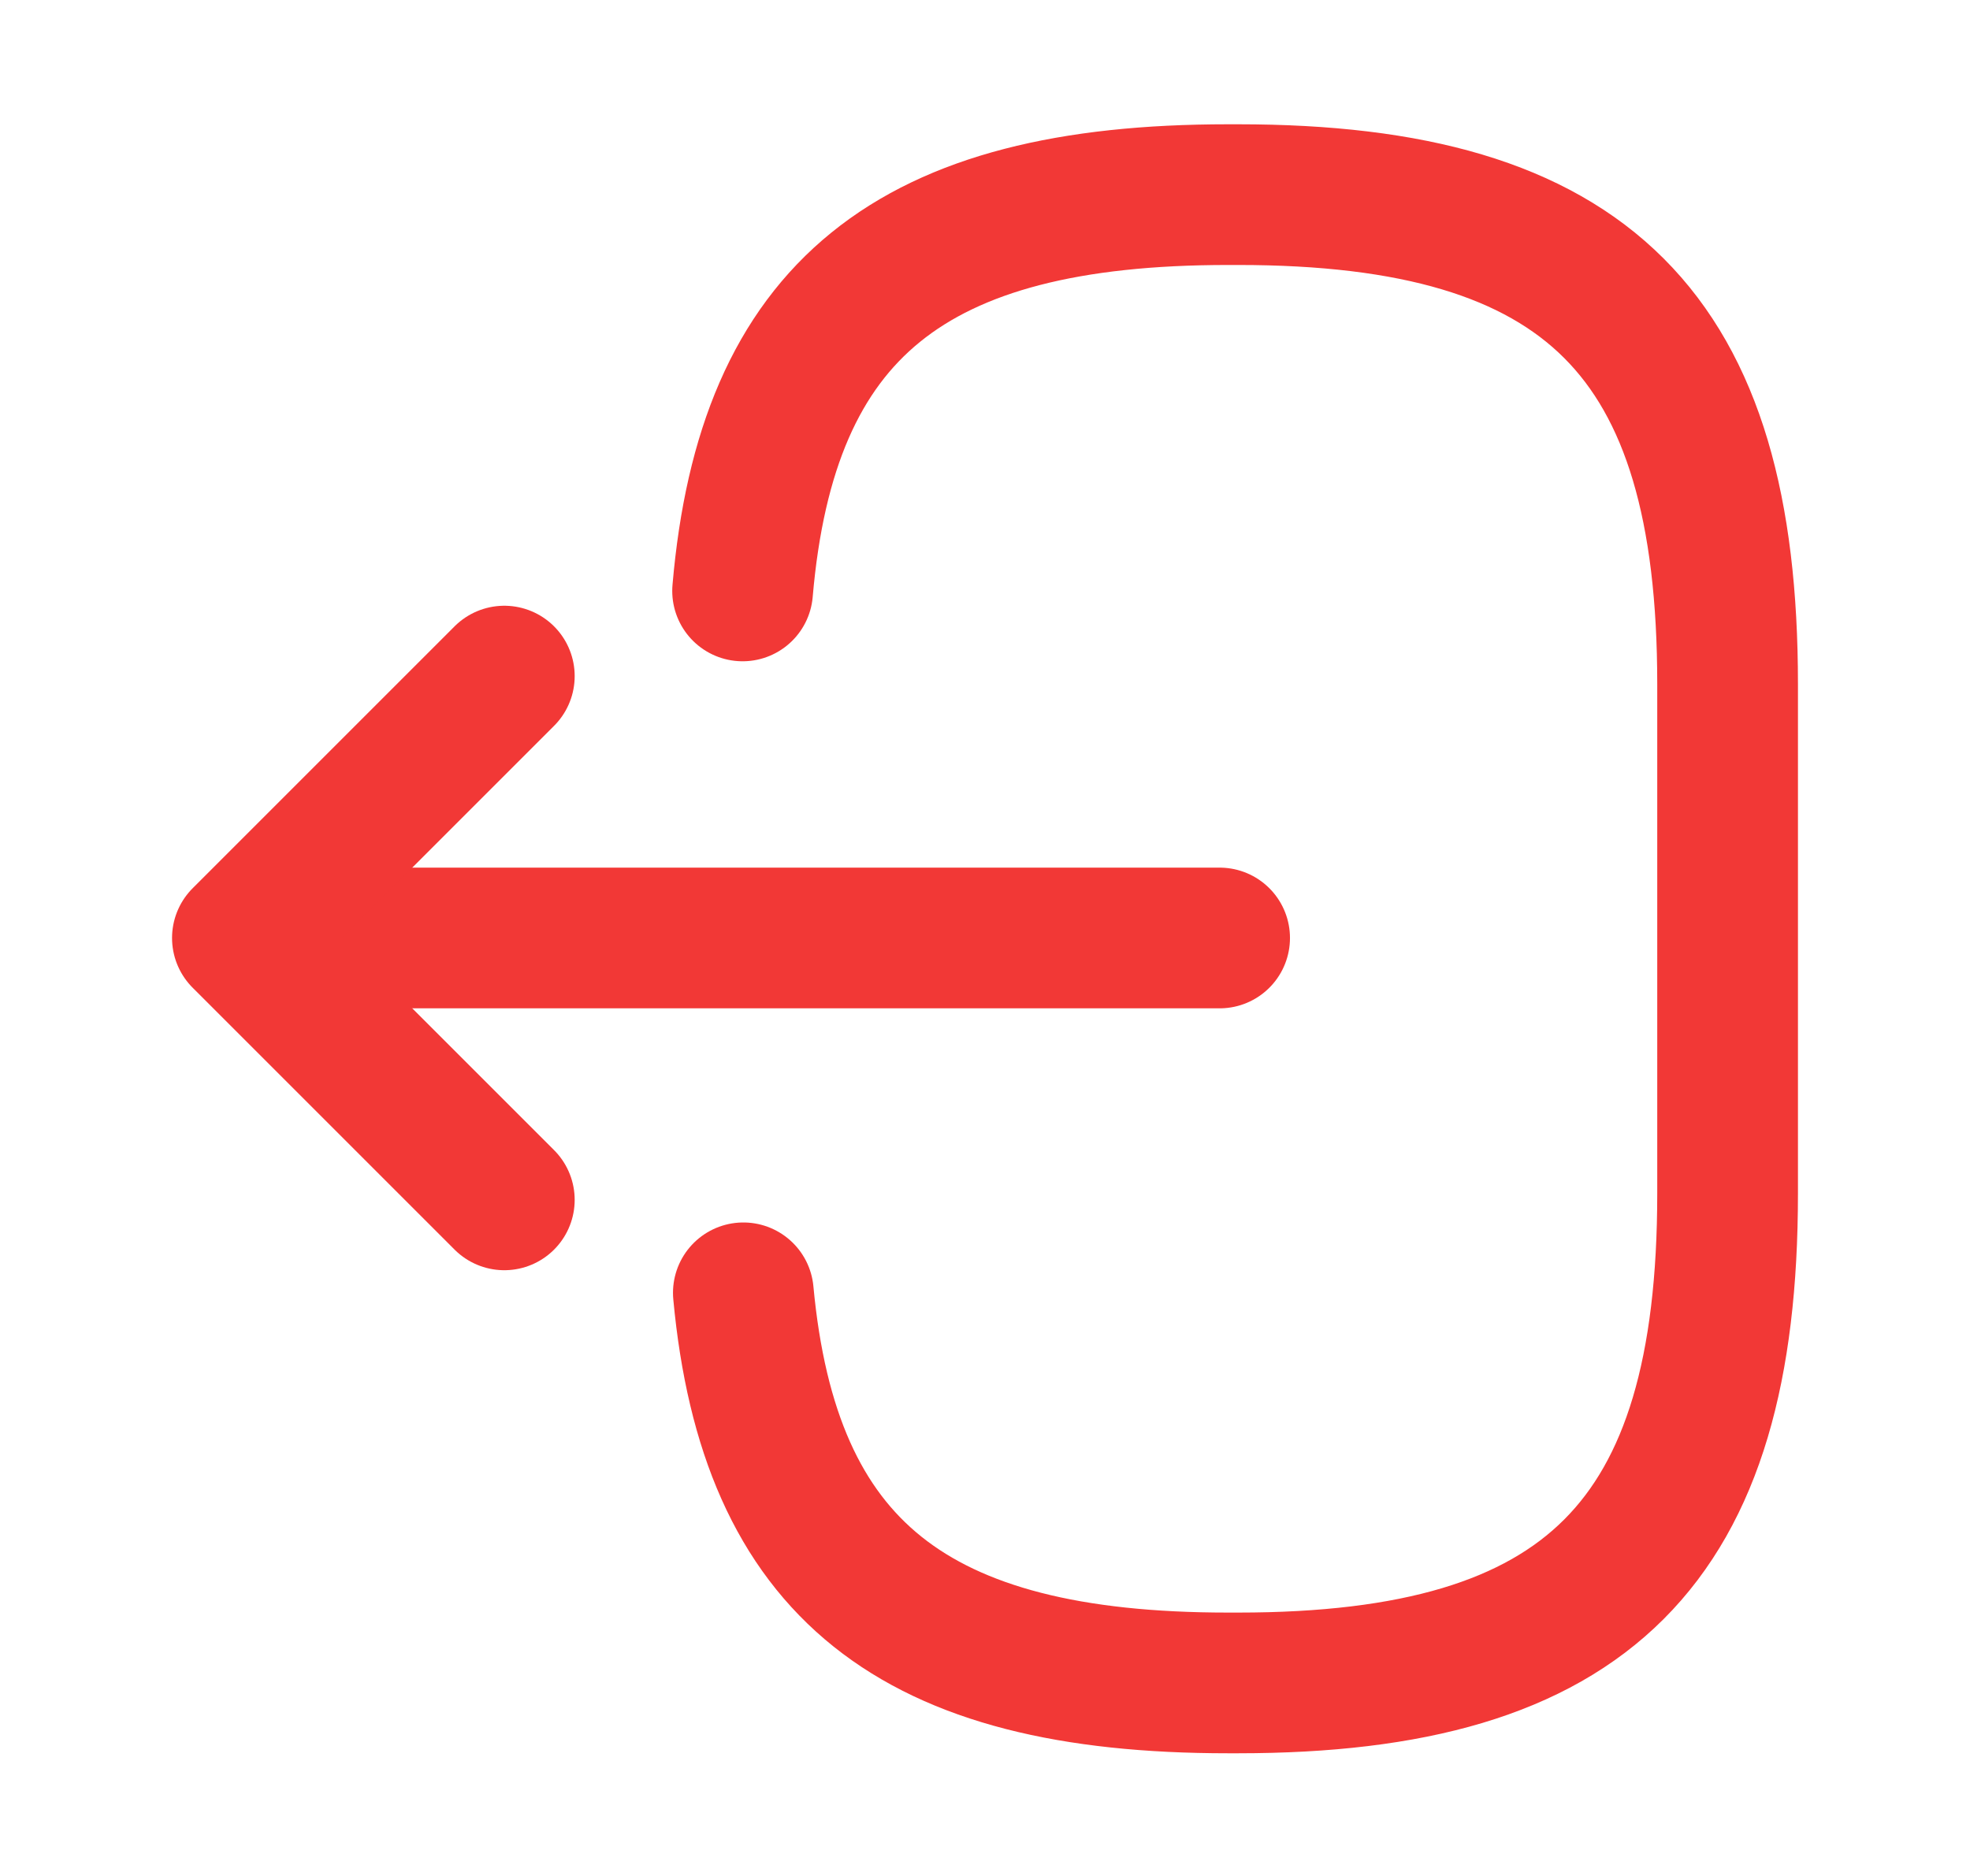 <svg width="21" height="20" viewBox="0 0 21 20" fill="none" xmlns="http://www.w3.org/2000/svg">
<path d="M7.916 6.3C8.174 3.3 9.716 2.075 13.091 2.075H13.199C16.924 2.075 18.416 3.567 18.416 7.292V12.725C18.416 16.45 16.924 17.942 13.199 17.942H13.091C9.741 17.942 8.199 16.733 7.924 13.783" stroke="#F23836" stroke-width="1.5" stroke-linecap="round" stroke-linejoin="round"/>
<path d="M13.001 10H3.518" stroke="#F23836" stroke-width="1.5" stroke-linecap="round" stroke-linejoin="round"/>
<path d="M5.376 7.208L2.584 10L5.376 12.792" stroke="#F23836" stroke-width="1.5" stroke-linecap="round" stroke-linejoin="round"/>
</svg>
